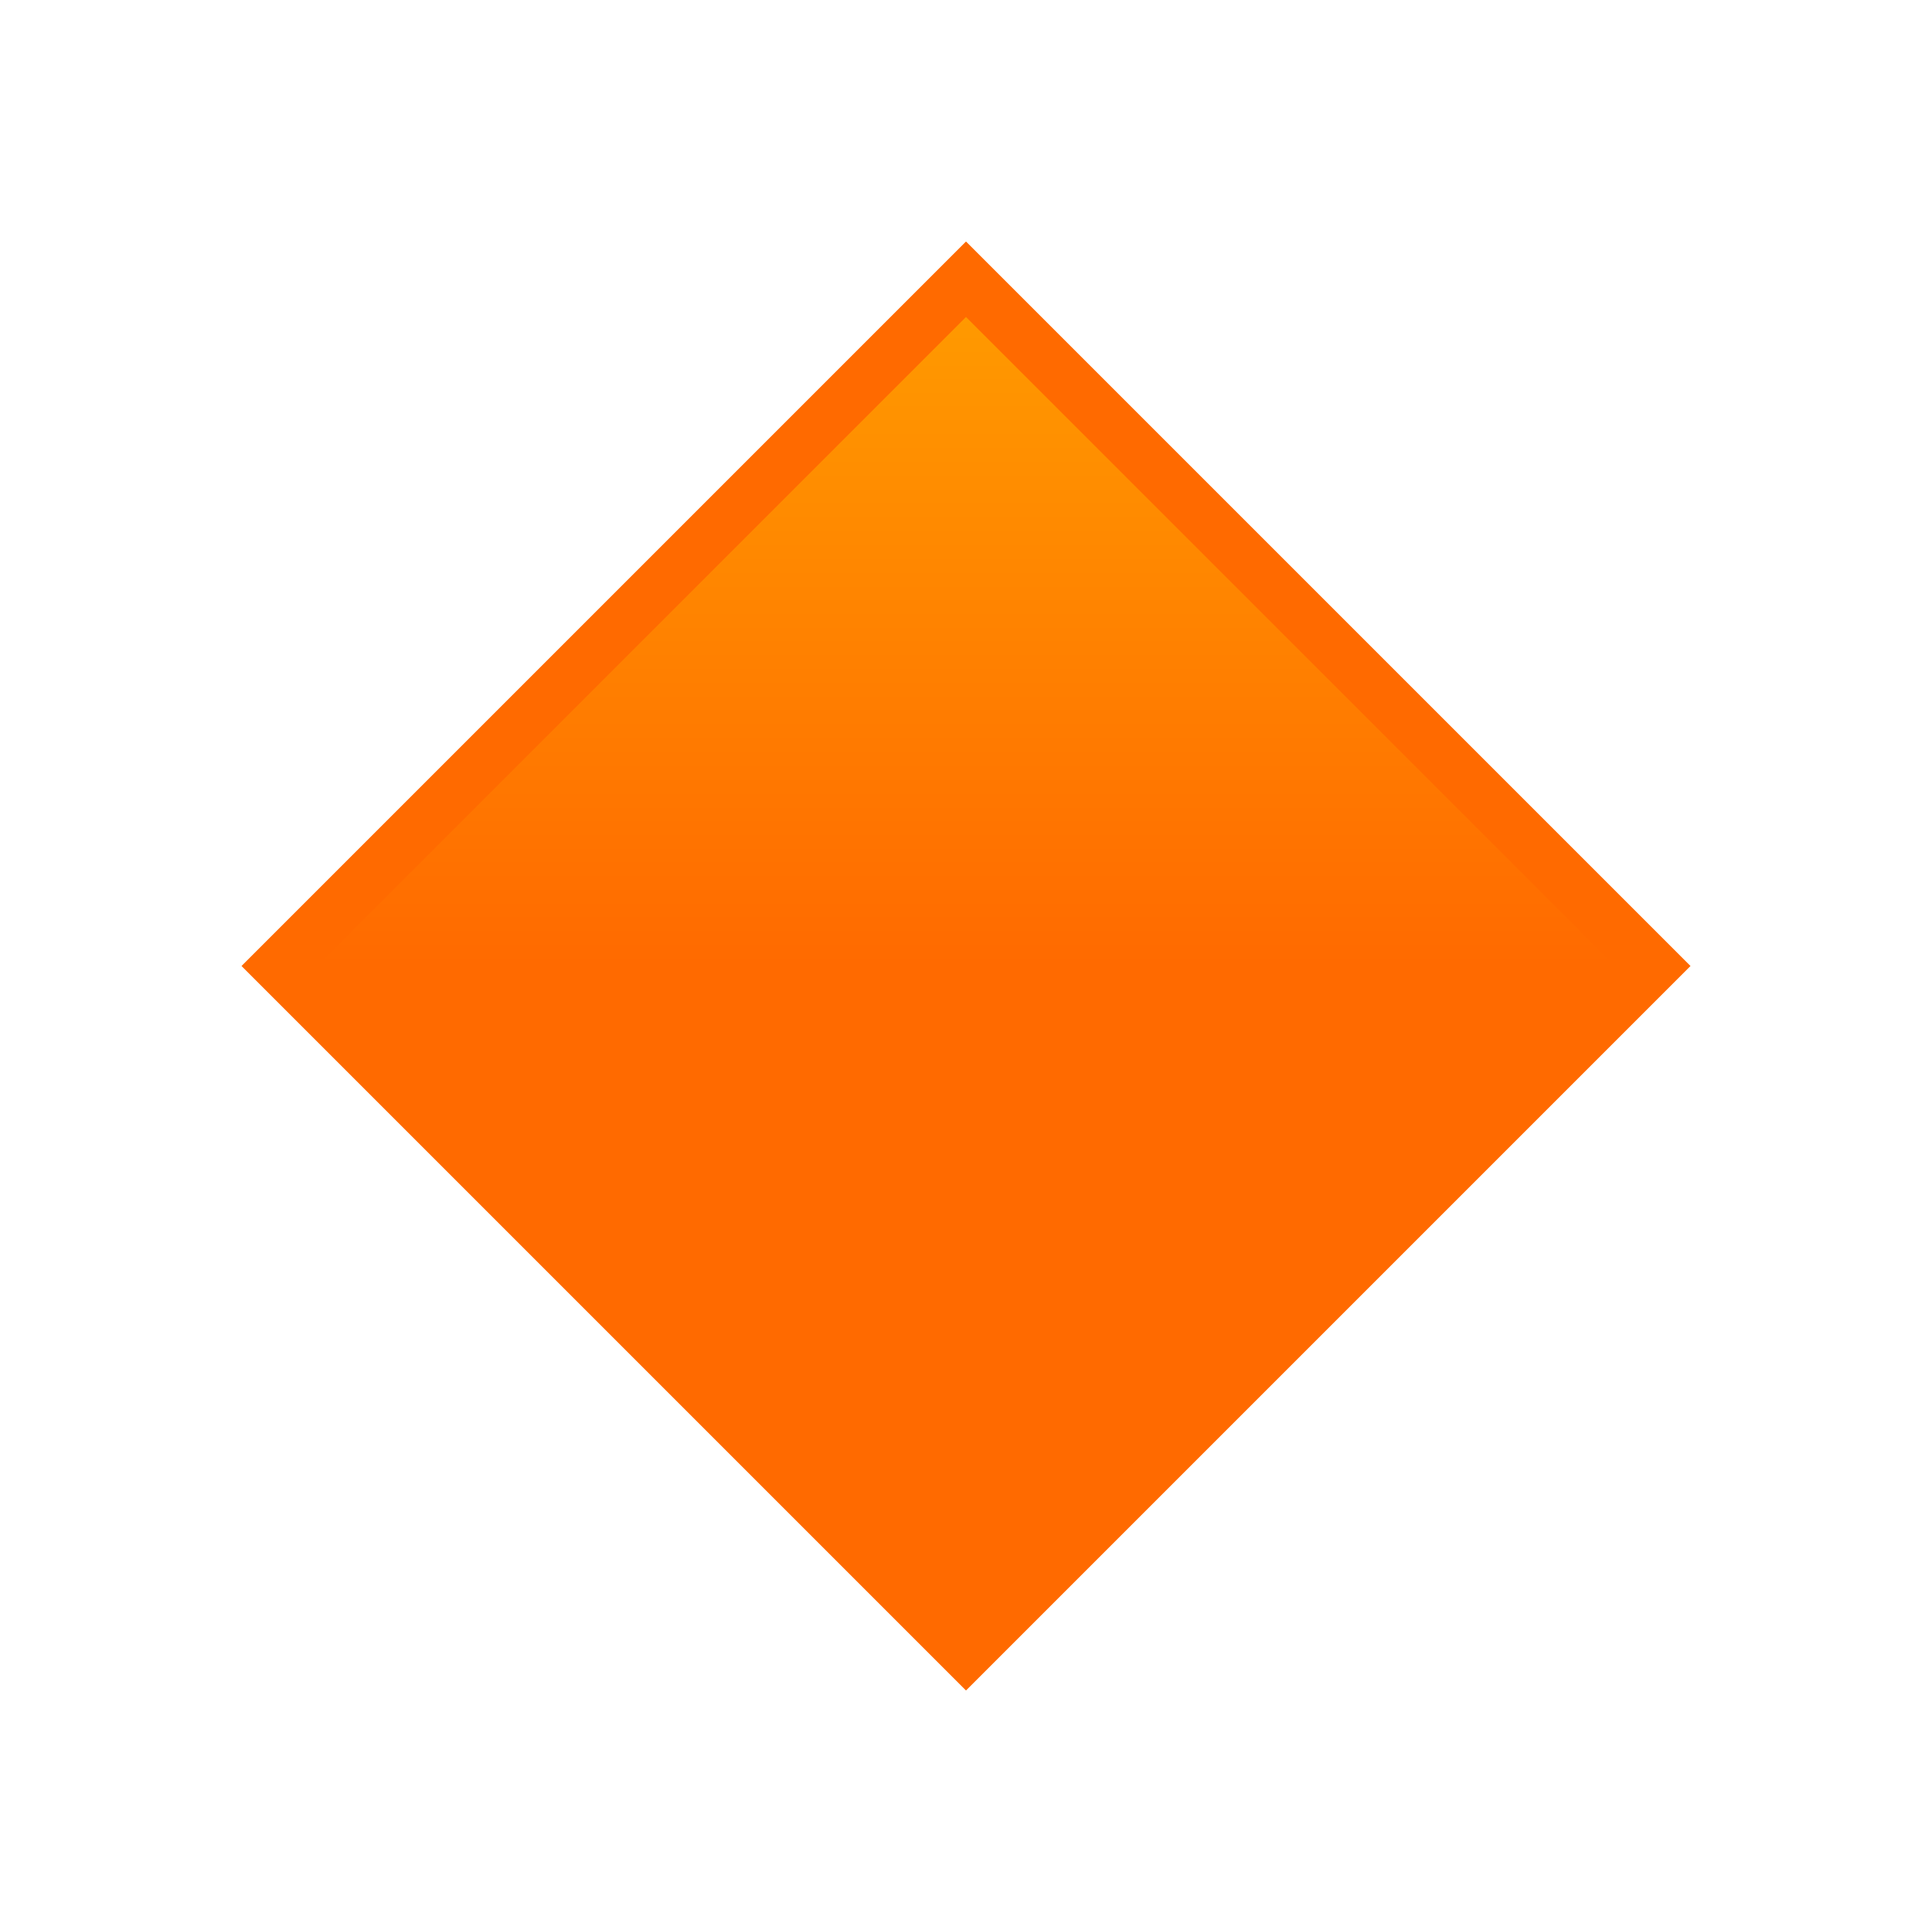 <svg xmlns="http://www.w3.org/2000/svg" xml:space="preserve" style="enable-background:new 0 0 64 64" viewBox="0 0 64 64"><path d="M32 8 8 32l24 24 24-24z" style="fill:#ff6a00"/><linearGradient id="a" x1="-62" x2="-62" y1="16.5" y2="59.5" gradientTransform="matrix(1 0 0 -1 94 70)" gradientUnits="userSpaceOnUse"><stop offset=".5" style="stop-color:#ff6a00"/><stop offset="1" style="stop-color:#f90"/></linearGradient><path d="M10.5 32 32 10.5 53.5 32 32 53.5z" style="fill:url(#a)"/></svg>